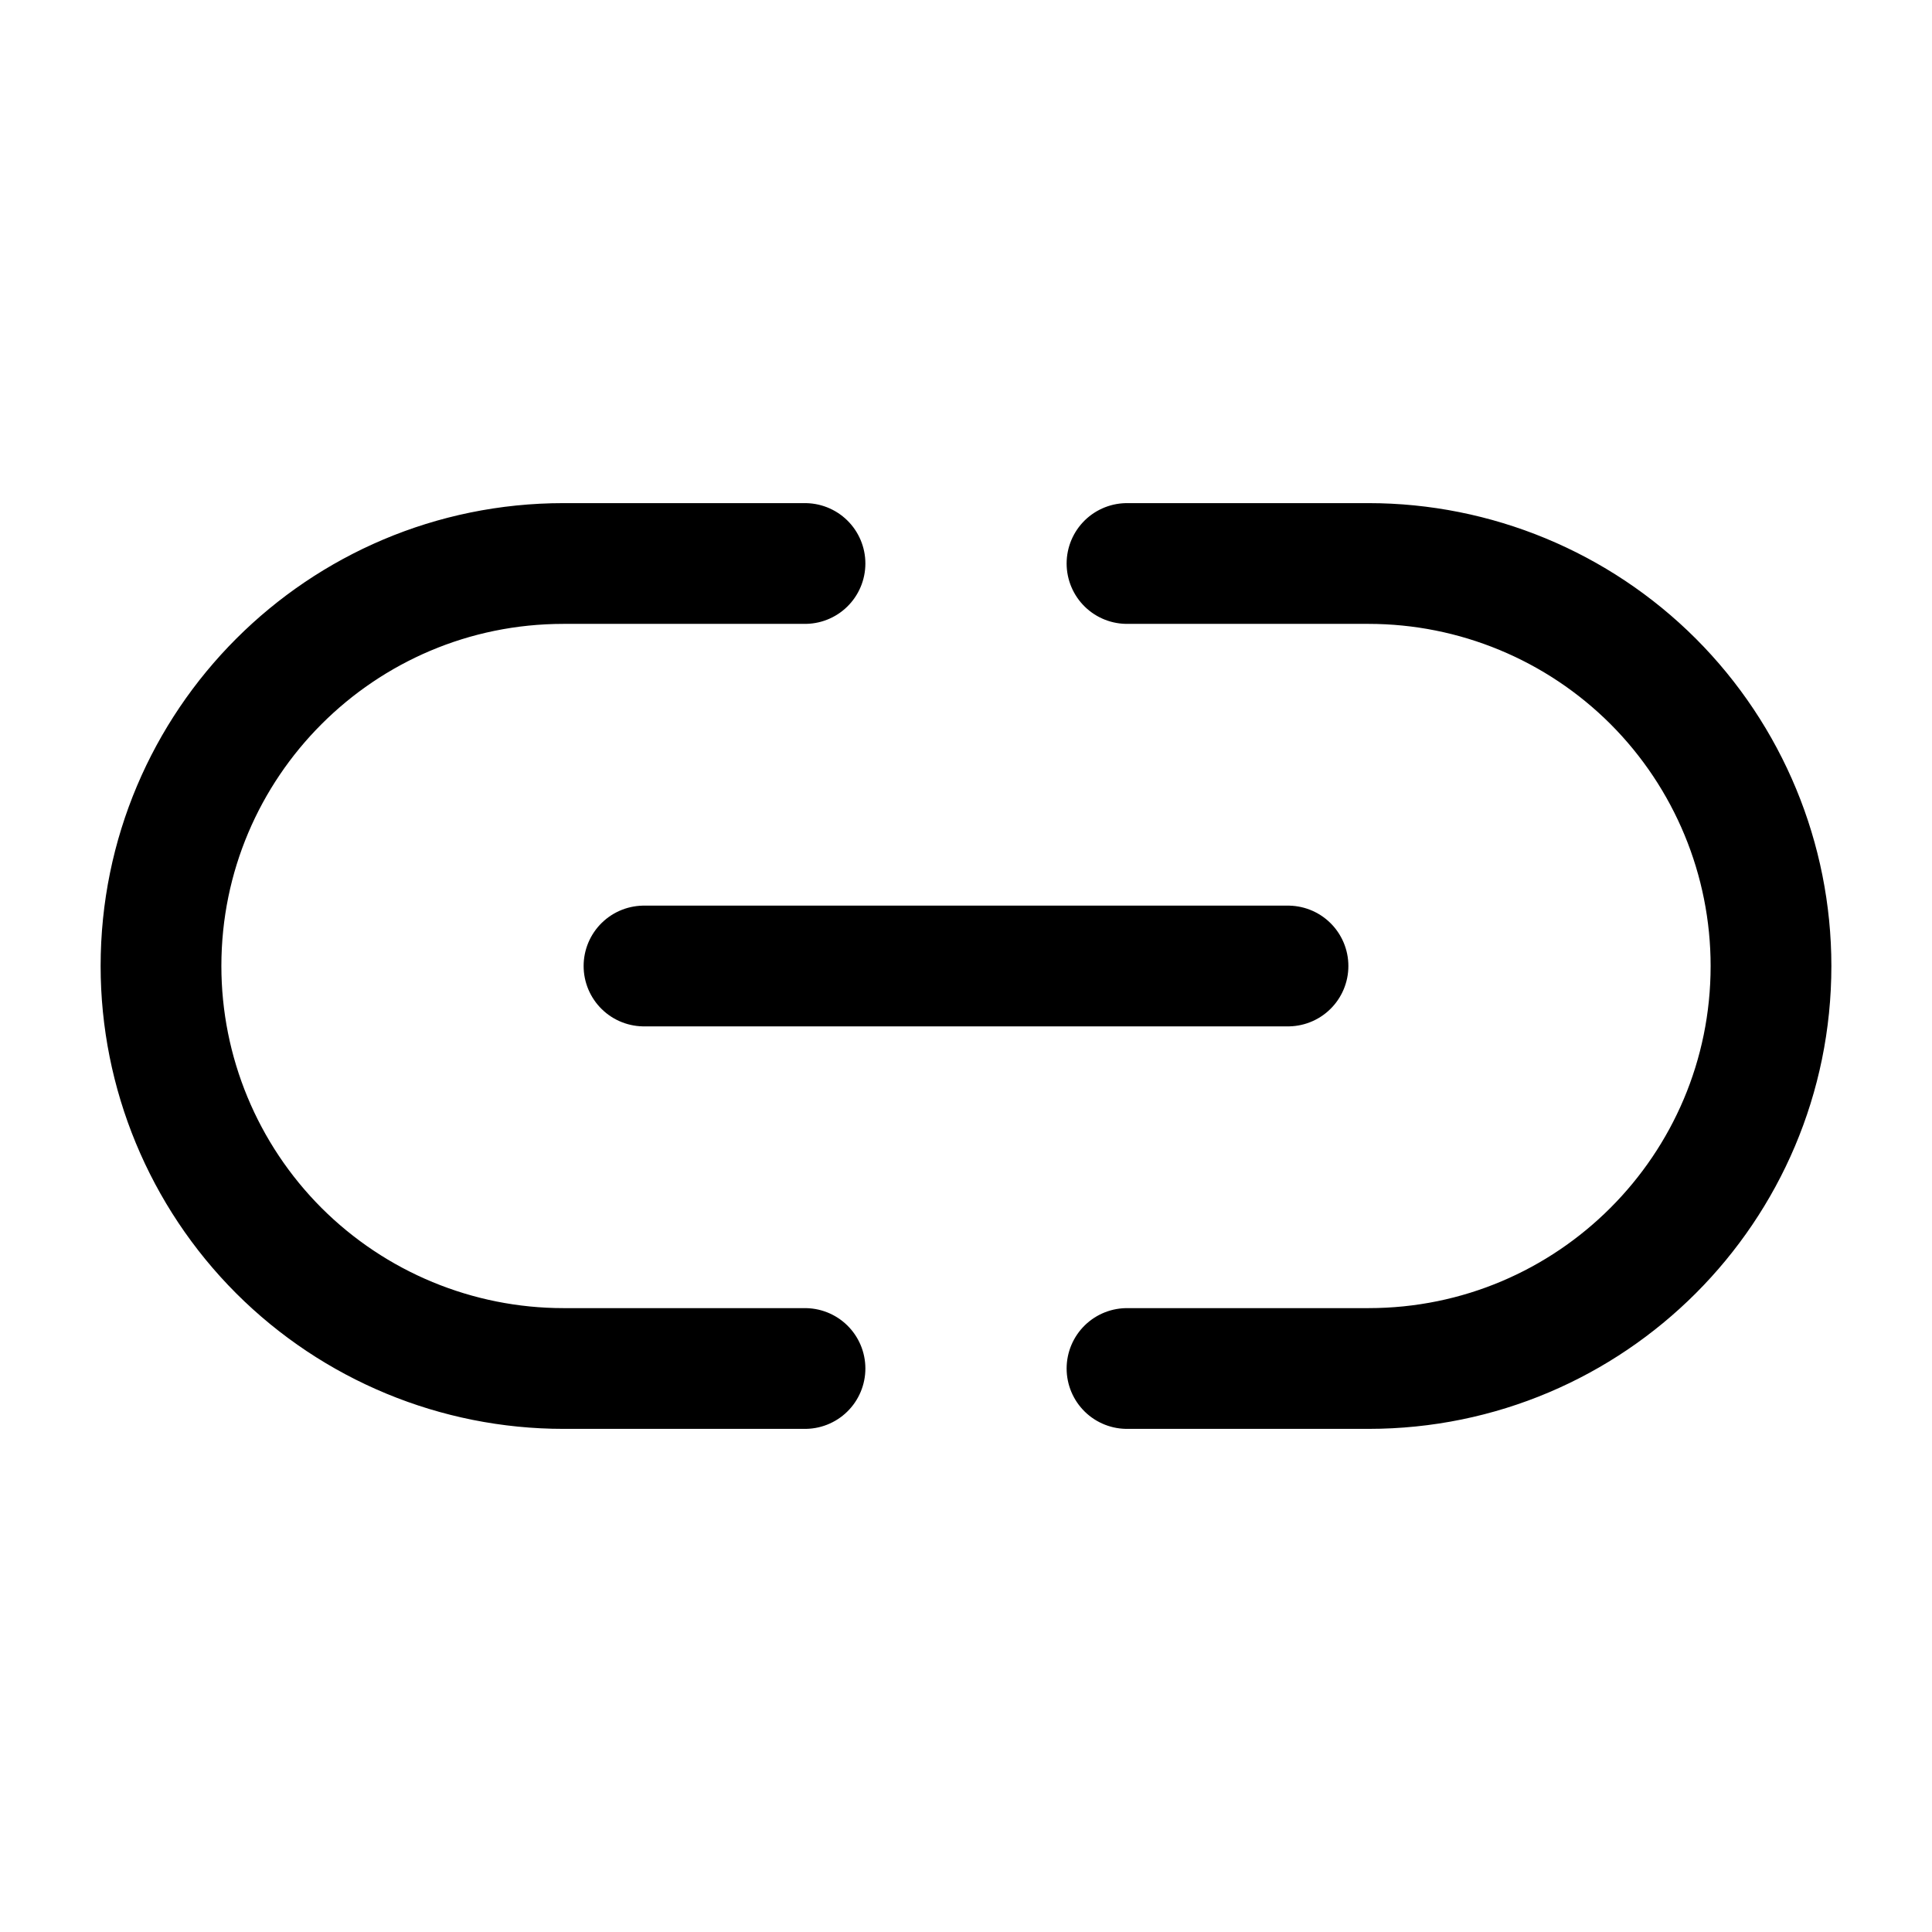 <?xml version="1.0" encoding="UTF-8"?>
<svg width="24px" height="24px" viewBox="0 0 24 24" version="1.1" xmlns="http://www.w3.org/2000/svg" xmlns:xlink="http://www.w3.org/1999/xlink">
    <!-- Generator: Sketch 48.2 (47327) - http://www.bohemiancoding.com/sketch -->
    <title>link</title>
    <desc>Created with Sketch.</desc>
    <defs></defs>
    <g id="Page-1" stroke="none" stroke-width="1" fill="none" fill-rule="evenodd" stroke-linecap="round" stroke-linejoin="round">
        <g id="link" stroke="#000000" stroke-width="1.5">
            <path d="M14,7 L17,7 C18.326,7 19.598,7.527 20.536,8.464 C21.473,9.402 22,10.674 22,12 C22,14.761 19.761,17 17,17 L14,17 M10,17 L7,17 C5.674,17 4.402,16.473 3.464,15.536 C2.527,14.598 2,13.326 2,12 C2,9.239 4.239,7 7,7 L10,7" id="Shape"></path>
            <path d="M8,12 L16,12" id="Shape"></path>
        </g>
    </g>
</svg>